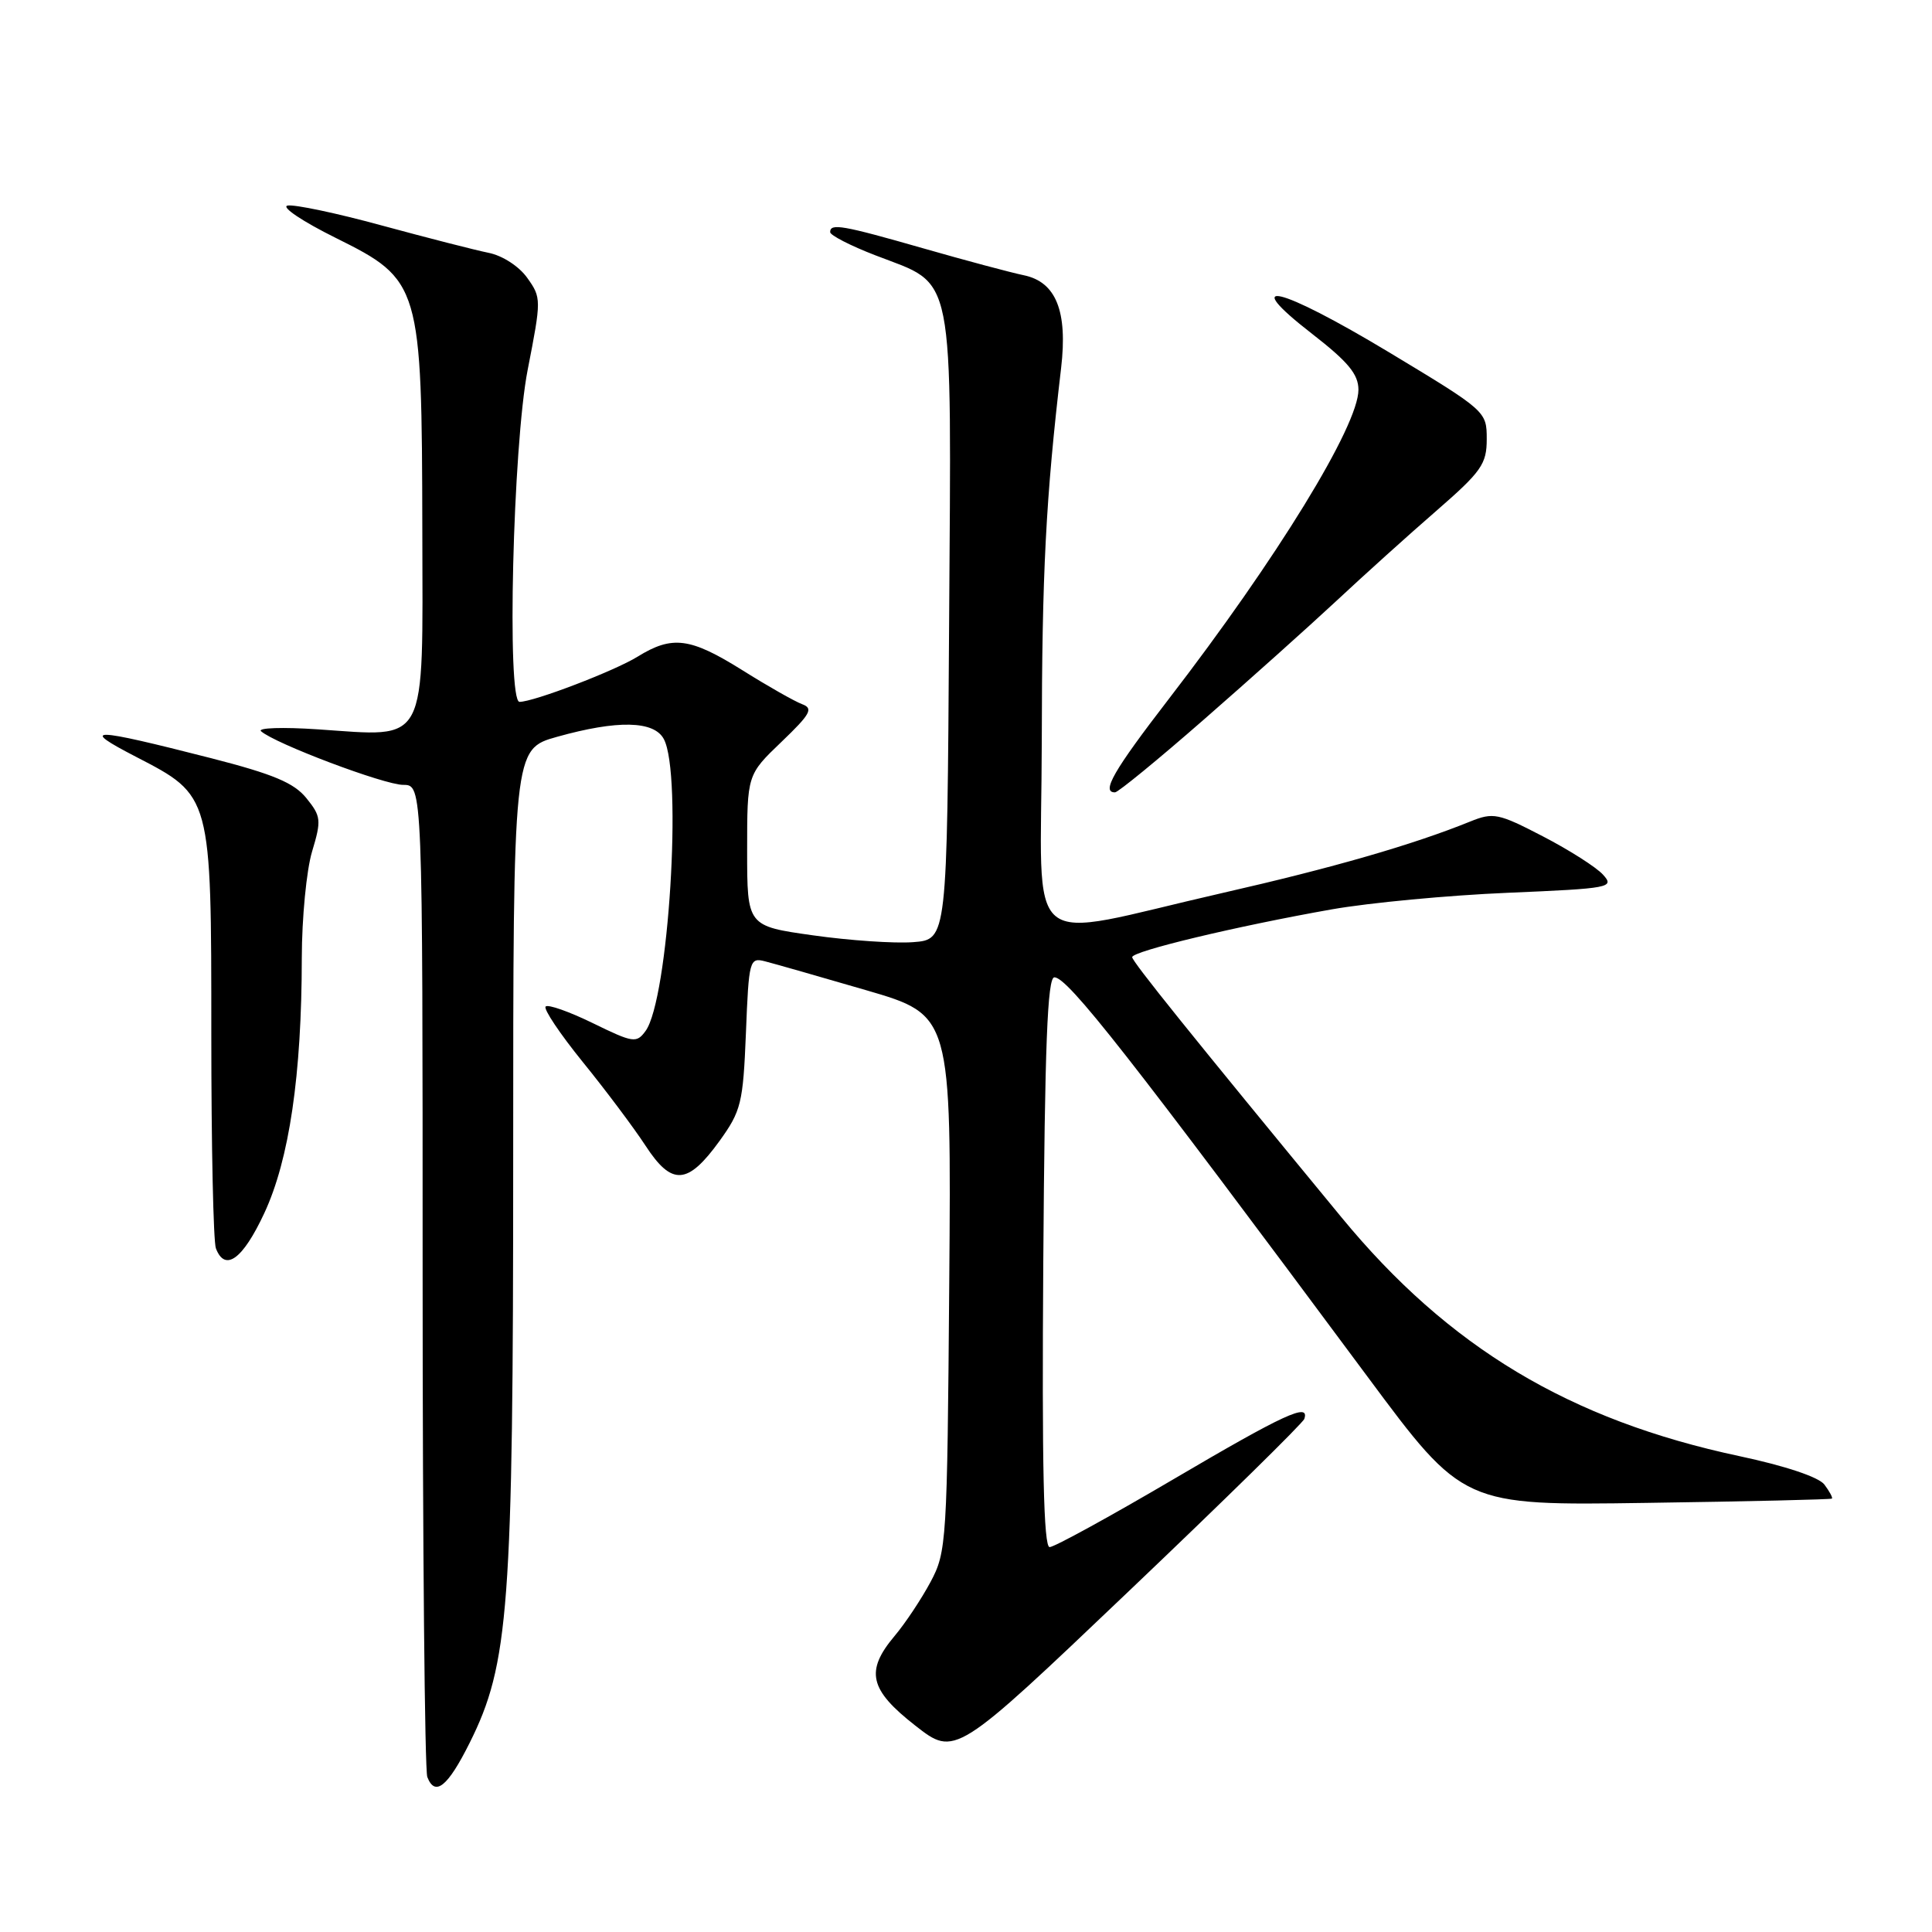<?xml version="1.0" encoding="UTF-8" standalone="no"?>
<!DOCTYPE svg PUBLIC "-//W3C//DTD SVG 1.1//EN" "http://www.w3.org/Graphics/SVG/1.1/DTD/svg11.dtd" >
<svg xmlns="http://www.w3.org/2000/svg" xmlns:xlink="http://www.w3.org/1999/xlink" version="1.1" viewBox="0 0 256 256">
 <g >
 <path fill="currentColor"
d=" M 62.22 230.96 C 67.45 220.49 68.00 213.12 68.00 153.50 C 68.00 99.26 68.00 99.26 73.82 97.63 C 81.82 95.39 86.66 95.49 87.96 97.93 C 90.45 102.59 88.58 132.45 85.54 136.61 C 84.34 138.25 83.91 138.19 78.57 135.58 C 75.44 134.05 72.62 133.05 72.30 133.37 C 71.98 133.68 74.20 136.99 77.22 140.72 C 80.25 144.45 83.98 149.43 85.53 151.80 C 89.02 157.16 91.11 157.03 95.33 151.20 C 98.21 147.20 98.46 146.19 98.84 136.86 C 99.22 127.21 99.32 126.85 101.37 127.38 C 102.54 127.68 108.58 129.40 114.78 131.21 C 126.06 134.50 126.06 134.50 125.78 170.00 C 125.51 204.40 125.43 205.63 123.30 209.62 C 122.09 211.88 119.95 215.10 118.55 216.76 C 114.62 221.43 115.19 223.89 121.28 228.65 C 126.55 232.77 126.55 232.77 149.52 210.89 C 162.16 198.86 172.65 188.56 172.83 188.01 C 173.56 185.81 170.19 187.36 155.50 196.00 C 147.08 200.95 139.69 205.00 139.08 205.00 C 138.29 205.00 138.05 194.29 138.24 167.25 C 138.44 138.53 138.79 129.50 139.71 129.50 C 141.48 129.50 149.62 139.87 181.19 182.40 C 193.88 199.50 193.88 199.50 218.19 199.14 C 231.56 198.95 242.61 198.69 242.74 198.57 C 242.87 198.45 242.42 197.62 241.74 196.71 C 240.99 195.72 236.56 194.24 230.50 192.95 C 207.97 188.16 191.94 178.54 177.75 161.30 C 157.81 137.09 150.03 127.42 150.02 126.83 C 150.00 126.04 163.87 122.72 176.50 120.49 C 181.45 119.62 191.92 118.63 199.77 118.30 C 213.40 117.72 213.96 117.61 212.41 115.90 C 211.52 114.91 207.93 112.63 204.44 110.82 C 198.52 107.75 197.87 107.62 194.80 108.86 C 187.20 111.94 176.58 115.00 162.00 118.32 C 134.98 124.48 137.99 127.00 138.04 98.34 C 138.07 75.85 138.57 66.07 140.60 48.79 C 141.49 41.23 139.93 37.35 135.65 36.47 C 133.92 36.11 127.93 34.51 122.35 32.91 C 111.60 29.83 110.00 29.55 110.00 30.76 C 110.00 31.17 112.69 32.56 115.99 33.83 C 126.67 37.97 126.06 34.92 125.76 82.90 C 125.50 124.50 125.50 124.50 121.00 124.84 C 118.53 125.03 112.56 124.62 107.75 123.94 C 99.00 122.71 99.00 122.71 99.00 112.68 C 99.00 102.66 99.00 102.66 103.54 98.31 C 107.40 94.61 107.81 93.87 106.29 93.31 C 105.30 92.94 101.75 90.93 98.39 88.82 C 91.44 84.47 89.08 84.17 84.47 87.02 C 81.41 88.91 70.72 93.00 68.84 93.00 C 67.13 93.00 67.96 59.02 69.92 49.00 C 71.74 39.69 71.74 39.45 69.87 36.83 C 68.79 35.30 66.59 33.87 64.74 33.50 C 62.96 33.14 56.60 31.51 50.60 29.88 C 44.61 28.24 38.99 27.06 38.10 27.24 C 37.22 27.42 40.10 29.35 44.50 31.53 C 55.72 37.10 55.90 37.69 55.96 70.27 C 56.01 99.20 56.83 97.63 42.09 96.64 C 37.46 96.33 34.09 96.44 34.59 96.89 C 36.40 98.52 50.92 104.00 53.43 104.00 C 56.00 104.00 56.00 104.00 56.00 168.92 C 56.00 204.62 56.28 234.57 56.62 235.46 C 57.64 238.11 59.33 236.75 62.22 230.96 Z  M 35.02 160.75 C 38.33 153.66 39.98 142.42 39.99 126.91 C 40.00 121.63 40.61 115.30 41.35 112.84 C 42.60 108.68 42.55 108.17 40.60 105.76 C 38.96 103.73 36.22 102.58 28.00 100.47 C 11.99 96.38 10.42 96.35 18.00 100.27 C 28.05 105.47 28.00 105.28 28.00 137.17 C 28.00 151.84 28.27 164.55 28.61 165.42 C 29.82 168.58 32.17 166.87 35.02 160.75 Z  M 159.50 95.36 C 165.55 90.08 173.45 83.00 177.07 79.63 C 180.68 76.26 186.64 70.88 190.32 67.69 C 196.31 62.48 197.00 61.49 197.00 58.18 C 197.00 54.50 196.91 54.43 184.02 46.66 C 169.46 37.90 164.03 36.61 173.88 44.25 C 178.64 47.95 180.00 49.59 180.00 51.65 C 180.00 56.42 169.20 74.03 154.83 92.67 C 147.55 102.12 145.88 105.02 147.75 104.99 C 148.16 104.98 153.45 100.65 159.50 95.36 Z "/>
</g>
</svg>